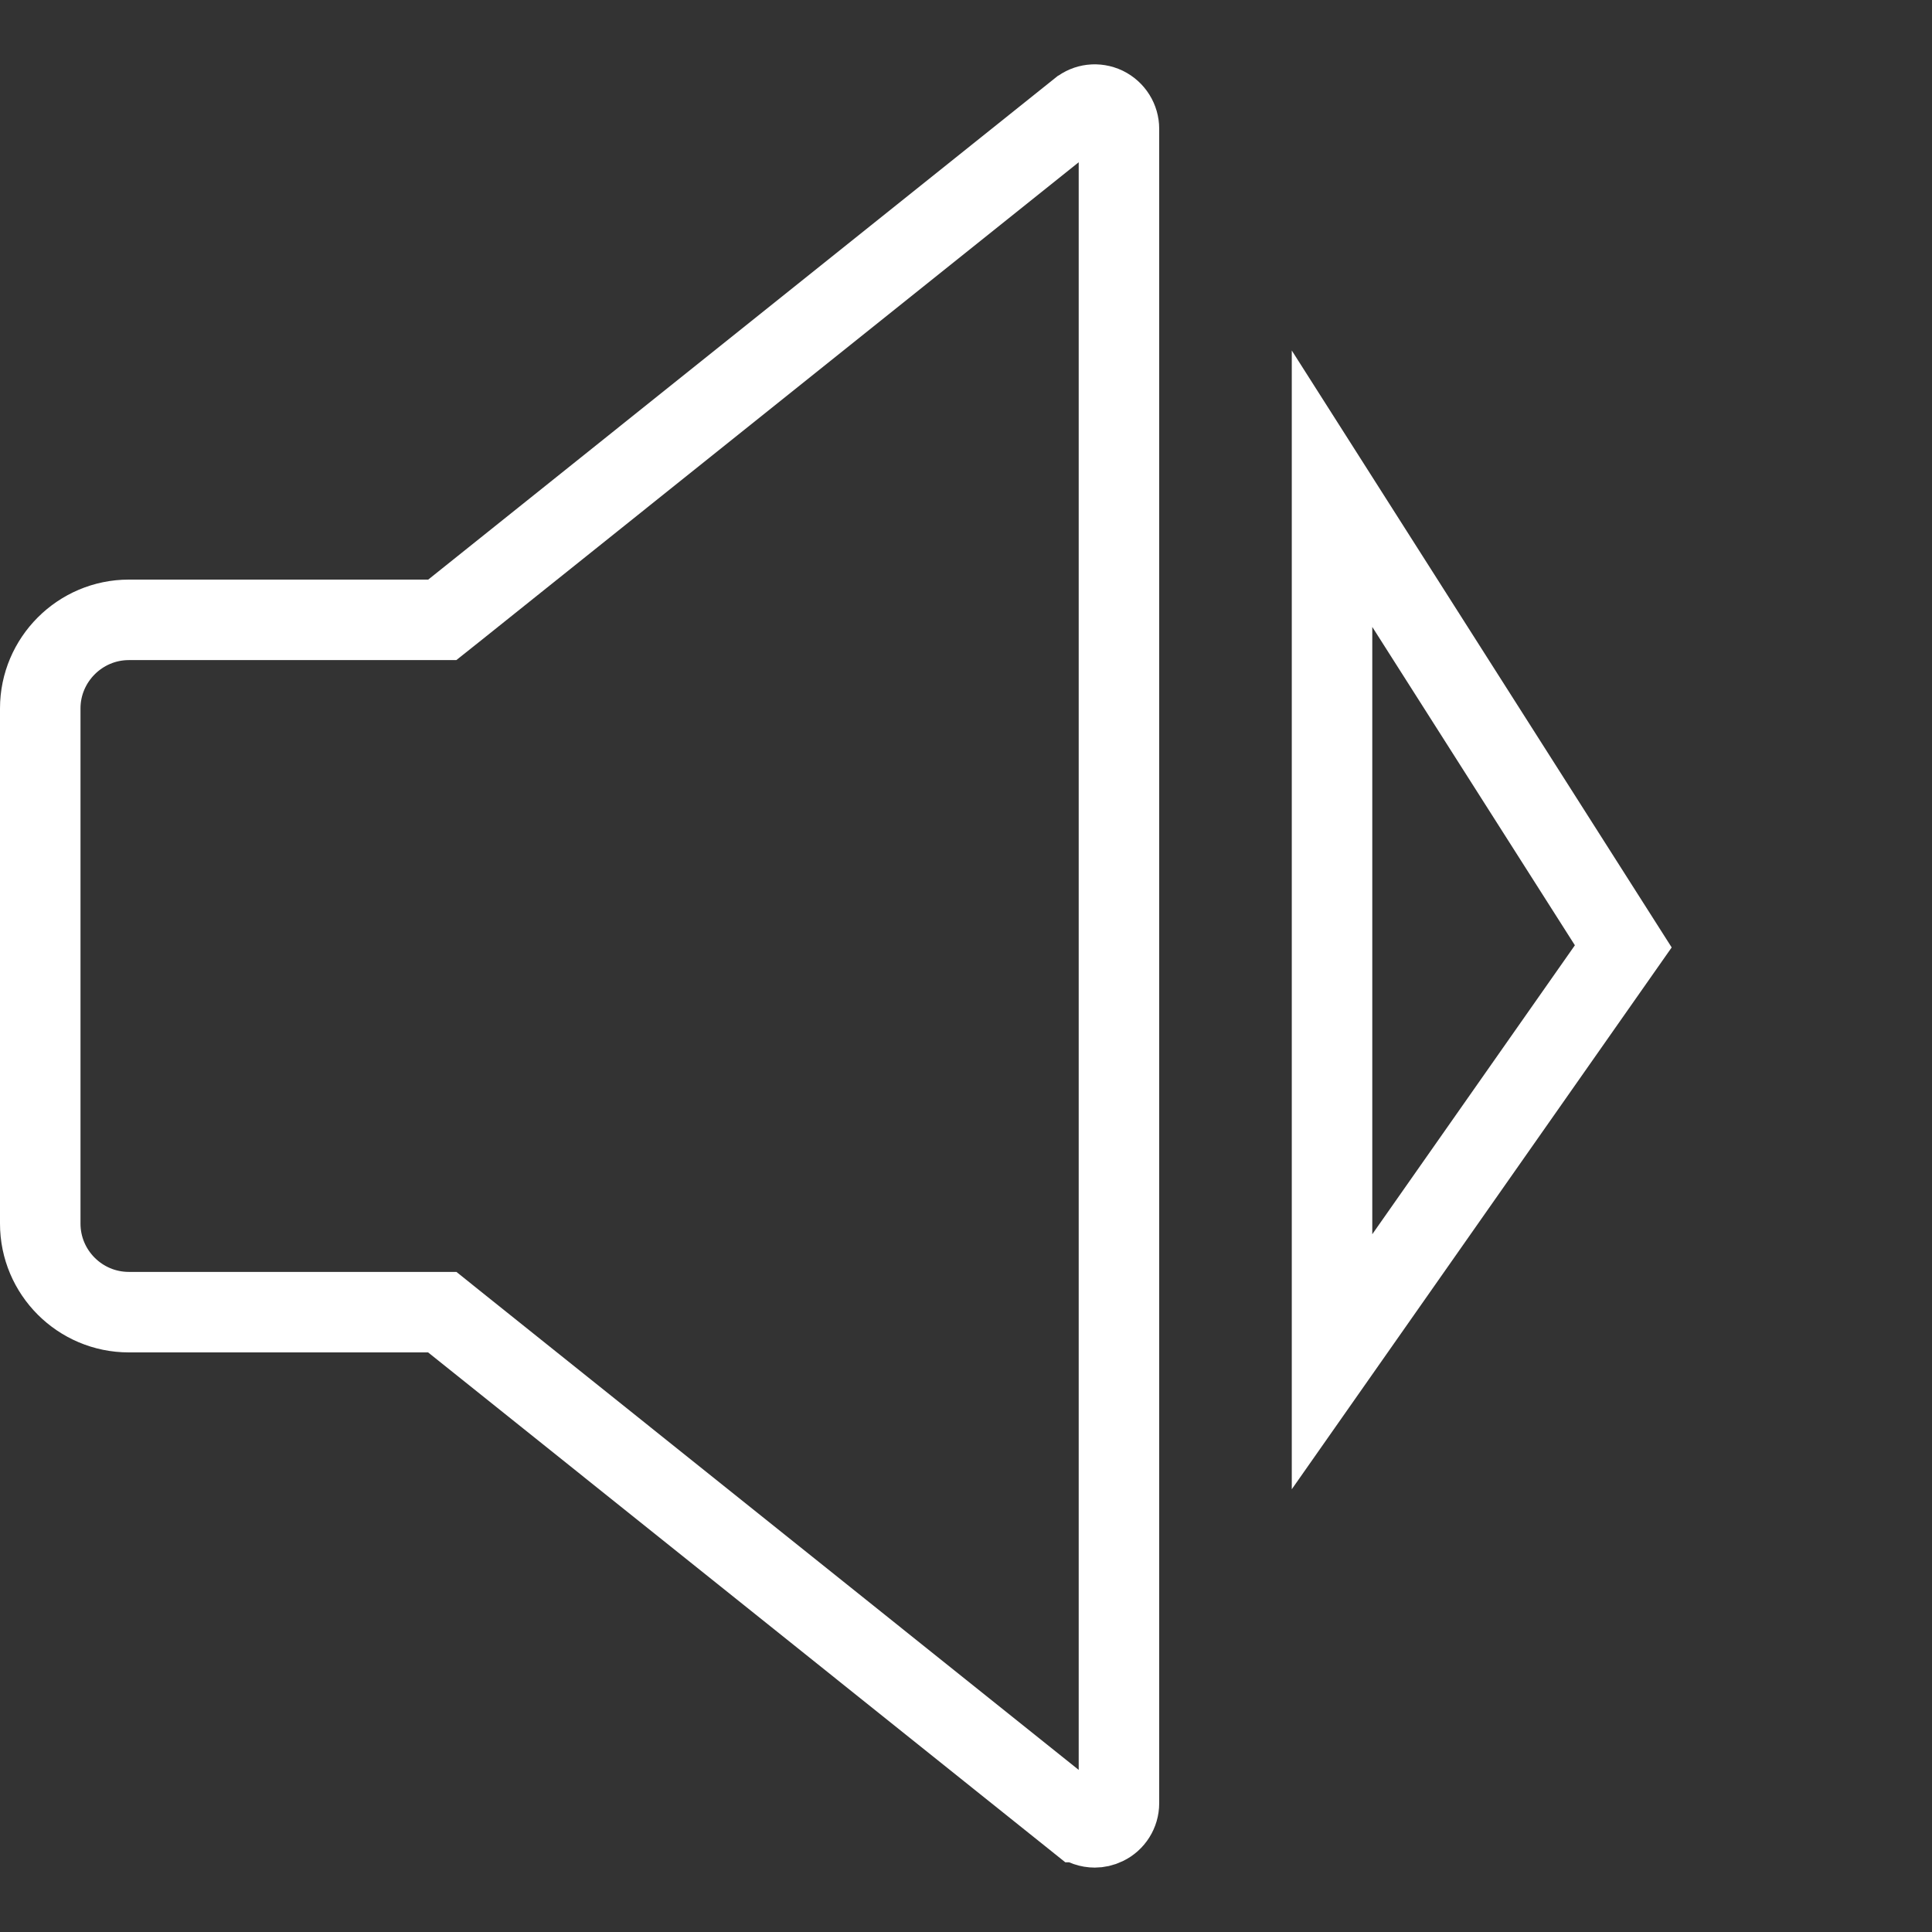 <svg width="24" height="24" viewBox="0 0 24 24" fill="none" xmlns="http://www.w3.org/2000/svg">
<rect x="0" y="0" width="24" height="24" fill="#333333" stroke="none"/>
<path d="M13.413 1.365L13.415 1.364C13.501 1.294 13.622 1.278 13.73 1.329C13.835 1.381 13.9 1.486 13.9 1.6V22.4C13.9 22.515 13.834 22.62 13.731 22.669C13.686 22.691 13.641 22.7 13.6 22.7C13.533 22.7 13.466 22.678 13.41 22.634C13.41 22.634 13.41 22.634 13.409 22.634L5.631 16.41L5.494 16.3H5.318H1.6C0.994 16.3 0.5 15.807 0.5 15.2V8.8C0.5 8.195 0.995 7.7 1.6 7.7H5.318H5.494L5.631 7.591L13.413 1.365Z" stroke="white"/>
<path d="M16.547 6.071L20.165 11.756L16.547 16.916L16.547 6.071Z" stroke="white"/>
</svg>

